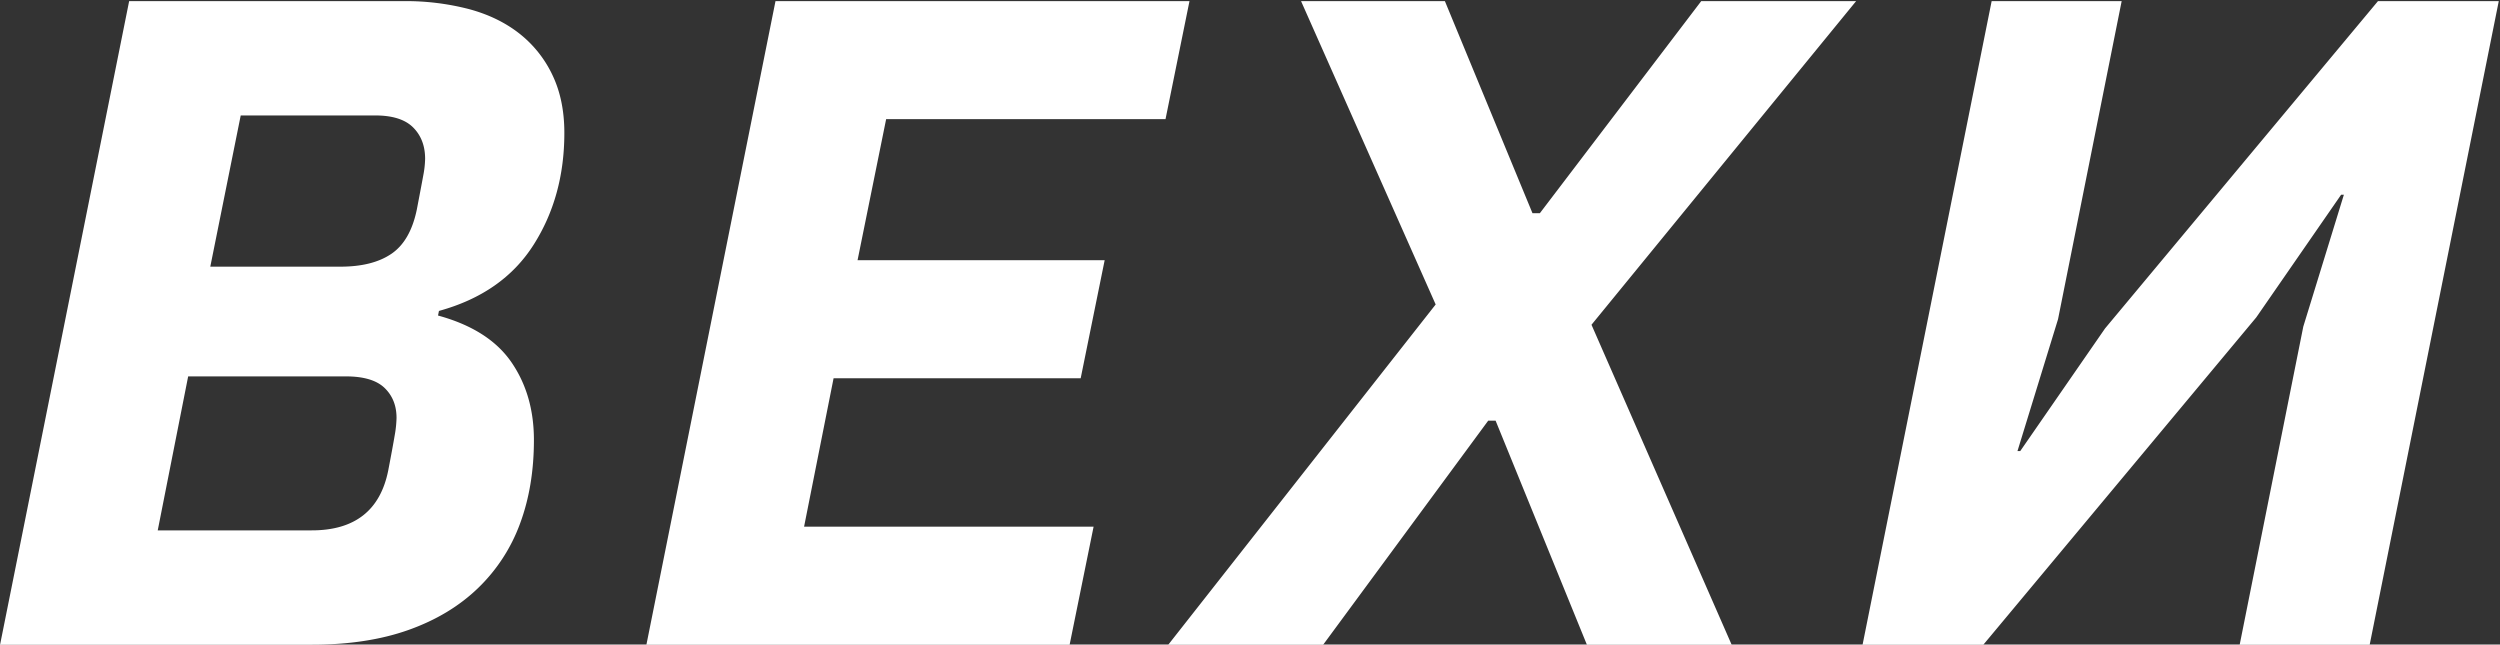 <svg xmlns="http://www.w3.org/2000/svg" width="944.5" height="243.5" viewBox="0 0 1889 487">
  <rect x="0" y="0" width="1889" height="487" fill="#333333" stroke="none"/>
  <defs>
    <style>
      .cls-1 {
        fill: #fff;
        fill-rule: evenodd;
      }
    </style>
  </defs>
  <path id="Vehi_white_копия" data-name="Vehi_white копия" class="cls-1" d="M0.048,487.137H235.529q41.8,0,73.152-11.147t52.6-31.7a129.5,129.5,0,0,0,31.7-48.769q10.45-28.215,10.45-63.05,0-34.126-17.069-58.87-17.079-24.721-55.386-35.182l0.7-3.484q48.072-13.226,71.411-49.813t23.339-84.647q0-25.081-9.057-43.892a87.379,87.379,0,0,0-25.081-31.351q-16.035-12.54-38.318-18.462A190,190,0,0,0,305.2.849H97.585Zm119.134-86.389L142.173,284.4H261.306q20.2,0,29.261,8.708,9.047,8.72,9.057,22.643a85.63,85.63,0,0,1-1.394,13.237q-1.4,8.36-4.876,26.474-9.063,45.3-57.825,45.285H119.182ZM158.893,201.5L181.884,87.239H283.6q19.5,0,28.564,9.057,9.047,9.062,9.057,23.688a73.356,73.356,0,0,1-1.393,12.54q-1.4,7.674-4.877,25.778-4.882,23.693-19.159,33.441-14.287,9.764-38.666,9.753H158.893ZM808.205,487.137l18.114-89.176H607.56l22.294-112.167H816.566l18.114-89.176H647.967l21.6-106.593h211.1L898.775,0.849H585.962L488.426,487.137H808.205ZM1202.53,245.386L1402.48,0.849H1285.44L1163.52,161.087h-5.58L1091.76,0.849H983.074l101.716,229.21L882.751,487.137H999.794L1124.5,317.842h5.57l68.98,169.3h109.38Zm204.83,241.751h91.26l206.22-247.324,64.1-92.659h2.09l-30.66,99.626L1692.3,487.137h98.23L1888.07,0.849H1796.8L1590.58,248.173l-64.09,92.66h-2.09l30.65-99.627L1603.13,0.849h-98.24Z"/>
</svg>
